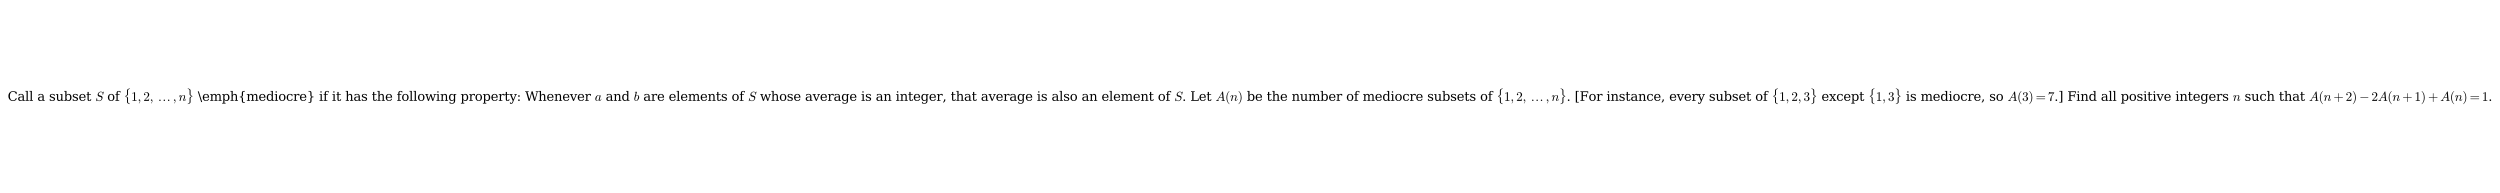 <?xml version="1.0" encoding="utf-8" standalone="no"?>
<!DOCTYPE svg PUBLIC "-//W3C//DTD SVG 1.1//EN"
  "http://www.w3.org/Graphics/SVG/1.1/DTD/svg11.dtd">
<svg xmlns:xlink="http://www.w3.org/1999/xlink" width="2346.36pt" height="180.72pt" viewBox="0 0 2346.36 180.72" xmlns="http://www.w3.org/2000/svg" version="1.1">
 <defs>
  <style type="text/css">*{stroke-linejoin: round; stroke-linecap: butt}</style>
 </defs>
 <g id="figure_1">
  <g id="patch_1">
   <path d="M -0 180.72 
L 2346.36 180.72 
L 2346.36 0 
L -0 0 
z
" style="fill: #ffffff"/>
  </g>
  <g id="axes_1">
   <g id="text_1">
    <!-- Call a subset $S$ of $\{1, 2, \dots, n\}$ \emph{mediocre} if it has the following property: Whenever $a$ and $b$ are elements of $S$ whose average is an integer, that average is also an element of $S$. Let $A(n)$ be the number of mediocre subsets of $\{1,2,\dots,n\}$. [For instance, every subset of $\{1,2,3\}$ except $\{1,3\}$ is mediocre, so $A(3) = 7$.] Find all positive integers $n$ such that $A(n+2) - 2A(n+1) + A(n) = 1$. -->
    <g transform="translate(7.2 94.74) scale(0.12 -0.12)">
     <defs>
      <path id="DejaVuSerif-43" d="M 4513 1234 
Q 4306 581 3820 245 
Q 3334 -91 2591 -91 
Q 2134 -91 1743 65 
Q 1353 222 1050 525 
Q 700 875 529 1320 
Q 359 1766 359 2328 
Q 359 3416 987 4083 
Q 1616 4750 2644 4750 
Q 3025 4750 3456 4650 
Q 3888 4550 4384 4347 
L 4384 3272 
L 4031 3272 
Q 3916 3859 3567 4137 
Q 3219 4416 2591 4416 
Q 1844 4416 1459 3886 
Q 1075 3356 1075 2328 
Q 1075 1303 1459 773 
Q 1844 244 2591 244 
Q 3113 244 3450 492 
Q 3788 741 3938 1234 
L 4513 1234 
z
" transform="scale(0.016)"/>
      <path id="DejaVuSerif-61" d="M 2547 1044 
L 2547 1747 
L 1806 1747 
Q 1378 1747 1168 1562 
Q 959 1378 959 997 
Q 959 650 1171 447 
Q 1384 244 1747 244 
Q 2106 244 2326 466 
Q 2547 688 2547 1044 
z
M 3122 2075 
L 3122 331 
L 3634 331 
L 3634 0 
L 2547 0 
L 2547 359 
Q 2356 128 2106 18 
Q 1856 -91 1522 -91 
Q 969 -91 644 203 
Q 319 497 319 997 
Q 319 1513 691 1797 
Q 1063 2081 1741 2081 
L 2547 2081 
L 2547 2309 
Q 2547 2688 2317 2895 
Q 2088 3103 1672 3103 
Q 1328 3103 1125 2947 
Q 922 2791 872 2484 
L 575 2484 
L 575 3156 
Q 875 3284 1158 3348 
Q 1441 3413 1709 3413 
Q 2400 3413 2761 3070 
Q 3122 2728 3122 2075 
z
" transform="scale(0.016)"/>
      <path id="DejaVuSerif-6c" d="M 1313 331 
L 1856 331 
L 1856 0 
L 184 0 
L 184 331 
L 738 331 
L 738 4531 
L 184 4531 
L 184 4863 
L 1313 4863 
L 1313 331 
z
" transform="scale(0.016)"/>
      <path id="DejaVuSerif-20" transform="scale(0.016)"/>
      <path id="DejaVuSerif-73" d="M 359 184 
L 359 959 
L 691 959 
Q 703 588 923 403 
Q 1144 219 1575 219 
Q 1963 219 2166 364 
Q 2369 509 2369 788 
Q 2369 1006 2220 1140 
Q 2072 1275 1594 1428 
L 1178 1569 
Q 750 1706 558 1912 
Q 366 2119 366 2438 
Q 366 2894 700 3153 
Q 1034 3413 1625 3413 
Q 1888 3413 2178 3344 
Q 2469 3275 2778 3144 
L 2778 2419 
L 2447 2419 
Q 2434 2741 2221 2922 
Q 2009 3103 1644 3103 
Q 1281 3103 1095 2975 
Q 909 2847 909 2591 
Q 909 2381 1050 2254 
Q 1191 2128 1613 1997 
L 2069 1856 
Q 2541 1709 2748 1489 
Q 2956 1269 2956 922 
Q 2956 450 2595 179 
Q 2234 -91 1600 -91 
Q 1278 -91 972 -22 
Q 666 47 359 184 
z
" transform="scale(0.016)"/>
      <path id="DejaVuSerif-75" d="M 2266 3322 
L 3341 3322 
L 3341 331 
L 3884 331 
L 3884 0 
L 2766 0 
L 2766 588 
Q 2606 256 2353 82 
Q 2100 -91 1766 -91 
Q 1213 -91 952 223 
Q 691 538 691 1209 
L 691 2988 
L 172 2988 
L 172 3322 
L 1269 3322 
L 1269 1388 
Q 1269 781 1417 556 
Q 1566 331 1947 331 
Q 2347 331 2556 625 
Q 2766 919 2766 1478 
L 2766 2988 
L 2266 2988 
L 2266 3322 
z
" transform="scale(0.016)"/>
      <path id="DejaVuSerif-62" d="M 738 331 
L 738 4531 
L 184 4531 
L 184 4863 
L 1313 4863 
L 1313 2803 
Q 1481 3116 1742 3264 
Q 2003 3413 2388 3413 
Q 3000 3413 3387 2928 
Q 3775 2444 3775 1663 
Q 3775 881 3387 395 
Q 3000 -91 2388 -91 
Q 2003 -91 1742 57 
Q 1481 206 1313 519 
L 1313 0 
L 184 0 
L 184 331 
L 738 331 
z
M 1313 1497 
Q 1313 897 1542 583 
Q 1772 269 2209 269 
Q 2650 269 2876 622 
Q 3103 975 3103 1663 
Q 3103 2353 2876 2703 
Q 2650 3053 2209 3053 
Q 1772 3053 1542 2737 
Q 1313 2422 1313 1825 
L 1313 1497 
z
" transform="scale(0.016)"/>
      <path id="DejaVuSerif-65" d="M 3469 1600 
L 991 1600 
L 991 1575 
Q 991 903 1244 561 
Q 1497 219 1991 219 
Q 2369 219 2611 417 
Q 2853 616 2950 1006 
L 3413 1006 
Q 3275 459 2904 184 
Q 2534 -91 1931 -91 
Q 1203 -91 761 389 
Q 319 869 319 1663 
Q 319 2450 753 2931 
Q 1188 3413 1894 3413 
Q 2647 3413 3050 2948 
Q 3453 2484 3469 1600 
z
M 2791 1931 
Q 2772 2513 2545 2808 
Q 2319 3103 1894 3103 
Q 1497 3103 1269 2806 
Q 1041 2509 991 1931 
L 2791 1931 
z
" transform="scale(0.016)"/>
      <path id="DejaVuSerif-74" d="M 691 2988 
L 184 2988 
L 184 3322 
L 691 3322 
L 691 4353 
L 1269 4353 
L 1269 3322 
L 2350 3322 
L 2350 2988 
L 1269 2988 
L 1269 878 
Q 1269 456 1350 337 
Q 1431 219 1650 219 
Q 1875 219 1978 351 
Q 2081 484 2088 781 
L 2522 781 
Q 2497 328 2275 118 
Q 2053 -91 1600 -91 
Q 1103 -91 897 129 
Q 691 350 691 878 
L 691 2988 
z
" transform="scale(0.016)"/>
      <path id="Cmmi10-53" d="M 391 -141 
Q 372 -141 356 -119 
Q 341 -97 341 -78 
L 709 1416 
Q 722 1453 763 1453 
L 838 1453 
Q 863 1453 877 1434 
Q 891 1416 891 1388 
Q 838 1169 838 997 
Q 838 534 1156 309 
Q 1475 84 1959 84 
Q 2169 84 2372 187 
Q 2575 291 2726 456 
Q 2878 622 2968 826 
Q 3059 1031 3059 1241 
Q 3059 1466 2940 1642 
Q 2822 1819 2613 1869 
L 1831 2075 
Q 1516 2159 1328 2414 
Q 1141 2669 1141 2988 
Q 1141 3372 1369 3728 
Q 1597 4084 1964 4298 
Q 2331 4513 2713 4513 
Q 3006 4513 3251 4405 
Q 3497 4297 3628 4063 
L 3994 4494 
Q 4031 4513 4038 4513 
L 4078 4513 
Q 4103 4513 4118 4491 
Q 4134 4469 4134 4447 
L 3763 2963 
Q 3753 2919 3713 2919 
L 3634 2919 
Q 3578 2919 3578 2988 
Q 3609 3191 3609 3341 
Q 3609 3638 3507 3858 
Q 3406 4078 3201 4192 
Q 2997 4306 2694 4306 
Q 2438 4306 2184 4159 
Q 1931 4013 1775 3769 
Q 1619 3525 1619 3263 
Q 1619 3056 1739 2897 
Q 1859 2738 2059 2681 
L 2841 2478 
Q 3053 2422 3211 2280 
Q 3369 2138 3450 1942 
Q 3531 1747 3531 1516 
Q 3531 1213 3403 917 
Q 3275 622 3045 378 
Q 2816 134 2525 -3 
Q 2234 -141 1931 -141 
Q 1169 -141 838 306 
L 481 -122 
Q 444 -141 434 -141 
L 391 -141 
z
" transform="scale(0.016)"/>
      <path id="DejaVuSerif-6f" d="M 1925 219 
Q 2388 219 2623 584 
Q 2859 950 2859 1663 
Q 2859 2375 2623 2739 
Q 2388 3103 1925 3103 
Q 1463 3103 1227 2739 
Q 991 2375 991 1663 
Q 991 950 1228 584 
Q 1466 219 1925 219 
z
M 1925 -91 
Q 1200 -91 759 389 
Q 319 869 319 1663 
Q 319 2456 758 2934 
Q 1197 3413 1925 3413 
Q 2653 3413 3092 2934 
Q 3531 2456 3531 1663 
Q 3531 869 3092 389 
Q 2653 -91 1925 -91 
z
" transform="scale(0.016)"/>
      <path id="DejaVuSerif-66" d="M 2753 4078 
L 2450 4078 
Q 2447 4313 2317 4434 
Q 2188 4556 1941 4556 
Q 1619 4556 1487 4379 
Q 1356 4203 1356 3750 
L 1356 3322 
L 2284 3322 
L 2284 2988 
L 1356 2988 
L 1356 331 
L 2094 331 
L 2094 0 
L 231 0 
L 231 331 
L 781 331 
L 781 2988 
L 231 2988 
L 231 3322 
L 781 3322 
L 781 3738 
Q 781 4294 1070 4578 
Q 1359 4863 1919 4863 
Q 2128 4863 2337 4825 
Q 2547 4788 2753 4709 
L 2753 4078 
z
" transform="scale(0.016)"/>
      <path id="Cmex10-a9" d="M 1631 -6425 
L 1631 -4556 
Q 1631 -4338 1503 -4159 
Q 1375 -3981 1184 -3867 
Q 994 -3753 756 -3675 
Q 709 -3650 709 -3622 
L 709 -3547 
Q 709 -3503 756 -3494 
Q 1128 -3366 1379 -3150 
Q 1631 -2934 1631 -2606 
L 1631 -738 
Q 1631 -325 2004 -95 
Q 2378 134 2888 256 
L 2963 256 
Q 2981 256 2998 242 
Q 3016 228 3016 206 
L 3016 128 
Q 3016 91 2975 78 
Q 2619 -31 2359 -232 
Q 2100 -434 2100 -750 
L 2100 -2619 
Q 2100 -2994 1804 -3214 
Q 1509 -3434 1056 -3584 
Q 1497 -3716 1798 -3939 
Q 2100 -4163 2100 -4544 
L 2100 -6413 
Q 2100 -6628 2231 -6790 
Q 2363 -6953 2556 -7059 
Q 2750 -7166 2975 -7238 
Q 3016 -7250 3016 -7291 
L 3016 -7366 
Q 3016 -7384 2998 -7401 
Q 2981 -7419 2963 -7419 
L 2888 -7419 
Q 2559 -7338 2292 -7227 
Q 2025 -7116 1828 -6914 
Q 1631 -6713 1631 -6425 
z
" transform="scale(0.016)"/>
      <path id="Cmr10-31" d="M 594 0 
L 594 225 
Q 1394 225 1394 428 
L 1394 3788 
Q 1063 3628 556 3628 
L 556 3853 
Q 1341 3853 1741 4263 
L 1831 4263 
Q 1853 4263 1873 4245 
Q 1894 4228 1894 4206 
L 1894 428 
Q 1894 225 2694 225 
L 2694 0 
L 594 0 
z
" transform="scale(0.016)"/>
      <path id="Cmmi10-3b" d="M 634 -1153 
Q 634 -1125 659 -1100 
Q 891 -878 1019 -587 
Q 1147 -297 1147 25 
L 1147 103 
Q 1044 0 891 0 
Q 744 0 641 103 
Q 538 206 538 353 
Q 538 503 641 603 
Q 744 703 891 703 
Q 1119 703 1216 492 
Q 1313 281 1313 25 
Q 1313 -331 1170 -651 
Q 1028 -972 769 -1228 
Q 744 -1241 728 -1241 
Q 697 -1241 665 -1212 
Q 634 -1184 634 -1153 
z
" transform="scale(0.016)"/>
      <path id="Cmr10-32" d="M 319 0 
L 319 172 
Q 319 188 331 206 
L 1325 1306 
Q 1550 1550 1690 1715 
Q 1831 1881 1968 2097 
Q 2106 2313 2186 2536 
Q 2266 2759 2266 3009 
Q 2266 3272 2169 3511 
Q 2072 3750 1880 3894 
Q 1688 4038 1416 4038 
Q 1138 4038 916 3870 
Q 694 3703 603 3438 
Q 628 3444 672 3444 
Q 816 3444 917 3347 
Q 1019 3250 1019 3097 
Q 1019 2950 917 2848 
Q 816 2747 672 2747 
Q 522 2747 420 2851 
Q 319 2956 319 3097 
Q 319 3338 409 3548 
Q 500 3759 670 3923 
Q 841 4088 1055 4175 
Q 1269 4263 1509 4263 
Q 1875 4263 2190 4108 
Q 2506 3953 2690 3670 
Q 2875 3388 2875 3009 
Q 2875 2731 2753 2481 
Q 2631 2231 2440 2026 
Q 2250 1822 1953 1562 
Q 1656 1303 1563 1216 
L 838 519 
L 1453 519 
Q 1906 519 2211 526 
Q 2516 534 2534 550 
Q 2609 631 2688 1141 
L 2875 1141 
L 2694 0 
L 319 0 
z
" transform="scale(0.016)"/>
      <path id="STIXGeneral-Regular-2026" d="M 5683 275 
Q 5683 134 5577 32 
Q 5472 -70 5325 -70 
Q 5178 -70 5075 32 
Q 4973 134 4973 281 
Q 4973 429 5078 534 
Q 5184 640 5331 640 
Q 5472 640 5577 531 
Q 5683 422 5683 275 
z
M 3552 275 
Q 3552 134 3446 32 
Q 3341 -70 3193 -70 
Q 3046 -70 2944 32 
Q 2842 134 2842 281 
Q 2842 429 2947 534 
Q 3053 640 3200 640 
Q 3341 640 3446 531 
Q 3552 422 3552 275 
z
M 1421 275 
Q 1421 134 1315 32 
Q 1210 -70 1062 -70 
Q 915 -70 812 32 
Q 710 134 710 281 
Q 710 429 816 534 
Q 922 640 1069 640 
Q 1210 640 1315 531 
Q 1421 422 1421 275 
z
" transform="scale(0.016)"/>
      <path id="Cmmi10-6e" d="M 494 109 
Q 494 147 500 166 
L 978 2075 
Q 1025 2253 1025 2388 
Q 1025 2663 838 2663 
Q 638 2663 541 2423 
Q 444 2184 353 1819 
Q 353 1800 334 1789 
Q 316 1778 300 1778 
L 225 1778 
Q 203 1778 187 1801 
Q 172 1825 172 1844 
Q 241 2122 305 2315 
Q 369 2509 505 2668 
Q 641 2828 844 2828 
Q 1084 2828 1268 2676 
Q 1453 2525 1453 2291 
Q 1644 2541 1900 2684 
Q 2156 2828 2444 2828 
Q 2672 2828 2837 2750 
Q 3003 2672 3095 2514 
Q 3188 2356 3188 2138 
Q 3188 1875 3070 1503 
Q 2953 1131 2778 672 
Q 2688 463 2688 288 
Q 2688 97 2834 97 
Q 3084 97 3251 365 
Q 3419 634 3488 941 
Q 3500 978 3541 978 
L 3616 978 
Q 3641 978 3658 962 
Q 3675 947 3675 922 
Q 3675 916 3669 903 
Q 3581 541 3364 234 
Q 3147 -72 2822 -72 
Q 2597 -72 2437 83 
Q 2278 238 2278 459 
Q 2278 578 2328 709 
Q 2409 919 2514 1209 
Q 2619 1500 2686 1765 
Q 2753 2031 2753 2234 
Q 2753 2413 2679 2538 
Q 2606 2663 2431 2663 
Q 2197 2663 2000 2559 
Q 1803 2456 1656 2286 
Q 1509 2116 1388 1881 
L 953 141 
Q 931 53 854 -9 
Q 778 -72 684 -72 
Q 606 -72 550 -22 
Q 494 28 494 109 
z
" transform="scale(0.016)"/>
      <path id="Cmex10-aa" d="M 709 -7366 
L 709 -7291 
Q 709 -7247 756 -7238 
Q 1631 -6953 1631 -6413 
L 1631 -4544 
Q 1631 -3909 2669 -3584 
Q 2219 -3431 1925 -3209 
Q 1631 -2988 1631 -2619 
L 1631 -750 
Q 1631 -206 756 78 
Q 709 88 709 128 
L 709 206 
Q 709 256 769 256 
L 844 256 
Q 1359 131 1729 -97 
Q 2100 -325 2100 -738 
L 2100 -2606 
Q 2100 -2925 2354 -3142 
Q 2609 -3359 2975 -3494 
Q 3016 -3506 3016 -3547 
L 3016 -3622 
Q 3016 -3641 2975 -3675 
Q 2769 -3744 2566 -3864 
Q 2363 -3984 2231 -4161 
Q 2100 -4338 2100 -4556 
L 2100 -6425 
Q 2100 -6713 1901 -6914 
Q 1703 -7116 1437 -7227 
Q 1172 -7338 844 -7419 
L 769 -7419 
Q 744 -7419 726 -7401 
Q 709 -7384 709 -7366 
z
" transform="scale(0.016)"/>
      <path id="DejaVuSerif-5c" d="M 500 4666 
L 2156 -594 
L 1656 -594 
L 0 4666 
L 500 4666 
z
" transform="scale(0.016)"/>
      <path id="DejaVuSerif-6d" d="M 3316 2675 
Q 3481 3041 3739 3227 
Q 3997 3413 4341 3413 
Q 4863 3413 5119 3089 
Q 5375 2766 5375 2113 
L 5375 331 
L 5894 331 
L 5894 0 
L 4300 0 
L 4300 331 
L 4800 331 
L 4800 2047 
Q 4800 2556 4650 2772 
Q 4500 2988 4153 2988 
Q 3769 2988 3567 2697 
Q 3366 2406 3366 1850 
L 3366 331 
L 3866 331 
L 3866 0 
L 2291 0 
L 2291 331 
L 2791 331 
L 2791 2069 
Q 2791 2566 2641 2777 
Q 2491 2988 2144 2988 
Q 1759 2988 1557 2697 
Q 1356 2406 1356 1850 
L 1356 331 
L 1856 331 
L 1856 0 
L 263 0 
L 263 331 
L 781 331 
L 781 2994 
L 231 2994 
L 231 3322 
L 1356 3322 
L 1356 2731 
Q 1516 3063 1762 3238 
Q 2009 3413 2322 3413 
Q 2709 3413 2968 3220 
Q 3228 3028 3316 2675 
z
" transform="scale(0.016)"/>
      <path id="DejaVuSerif-70" d="M 1313 1825 
L 1313 1497 
Q 1313 897 1542 583 
Q 1772 269 2209 269 
Q 2650 269 2876 622 
Q 3103 975 3103 1663 
Q 3103 2353 2876 2703 
Q 2650 3053 2209 3053 
Q 1772 3053 1542 2737 
Q 1313 2422 1313 1825 
z
M 738 2988 
L 184 2988 
L 184 3322 
L 1313 3322 
L 1313 2803 
Q 1481 3116 1742 3264 
Q 2003 3413 2388 3413 
Q 3000 3413 3387 2928 
Q 3775 2444 3775 1663 
Q 3775 881 3387 395 
Q 3000 -91 2388 -91 
Q 2003 -91 1742 57 
Q 1481 206 1313 519 
L 1313 -997 
L 1856 -997 
L 1856 -1331 
L 184 -1331 
L 184 -997 
L 738 -997 
L 738 2988 
z
" transform="scale(0.016)"/>
      <path id="DejaVuSerif-68" d="M 263 0 
L 263 331 
L 781 331 
L 781 4531 
L 231 4531 
L 231 4863 
L 1356 4863 
L 1356 2731 
Q 1516 3069 1770 3241 
Q 2025 3413 2363 3413 
Q 2913 3413 3172 3097 
Q 3431 2781 3431 2113 
L 3431 331 
L 3944 331 
L 3944 0 
L 2356 0 
L 2356 331 
L 2853 331 
L 2853 1931 
Q 2853 2541 2704 2764 
Q 2556 2988 2175 2988 
Q 1775 2988 1565 2697 
Q 1356 2406 1356 1850 
L 1356 331 
L 1856 331 
L 1856 0 
L 263 0 
z
" transform="scale(0.016)"/>
      <path id="DejaVuSerif-7b" d="M 3272 -716 
L 3272 -1044 
L 3078 -1044 
Q 2300 -1044 2036 -812 
Q 1772 -581 1772 109 
L 1772 916 
Q 1772 1384 1603 1565 
Q 1434 1747 991 1747 
L 800 1747 
L 800 2075 
L 991 2075 
Q 1434 2075 1603 2256 
Q 1772 2438 1772 2906 
L 1772 3713 
Q 1772 4403 2036 4633 
Q 2300 4863 3078 4863 
L 3272 4863 
L 3272 4538 
L 3059 4538 
Q 2619 4538 2484 4400 
Q 2350 4263 2350 3822 
L 2350 2925 
Q 2350 2431 2194 2218 
Q 2038 2006 1631 1913 
Q 2044 1806 2197 1597 
Q 2350 1388 2350 897 
L 2350 0 
Q 2350 -441 2484 -578 
Q 2619 -716 3059 -716 
L 3272 -716 
z
" transform="scale(0.016)"/>
      <path id="DejaVuSerif-64" d="M 3359 331 
L 3909 331 
L 3909 0 
L 2784 0 
L 2784 519 
Q 2616 206 2355 57 
Q 2094 -91 1709 -91 
Q 1097 -91 708 395 
Q 319 881 319 1663 
Q 319 2444 706 2928 
Q 1094 3413 1709 3413 
Q 2094 3413 2355 3264 
Q 2616 3116 2784 2803 
L 2784 4531 
L 2241 4531 
L 2241 4863 
L 3359 4863 
L 3359 331 
z
M 2784 1497 
L 2784 1825 
Q 2784 2422 2554 2737 
Q 2325 3053 1888 3053 
Q 1444 3053 1217 2703 
Q 991 2353 991 1663 
Q 991 975 1217 622 
Q 1444 269 1888 269 
Q 2325 269 2554 583 
Q 2784 897 2784 1497 
z
" transform="scale(0.016)"/>
      <path id="DejaVuSerif-69" d="M 622 4353 
Q 622 4497 726 4603 
Q 831 4709 978 4709 
Q 1122 4709 1226 4603 
Q 1331 4497 1331 4353 
Q 1331 4206 1228 4103 
Q 1125 4000 978 4000 
Q 831 4000 726 4103 
Q 622 4206 622 4353 
z
M 1356 331 
L 1900 331 
L 1900 0 
L 231 0 
L 231 331 
L 781 331 
L 781 2988 
L 231 2988 
L 231 3322 
L 1356 3322 
L 1356 331 
z
" transform="scale(0.016)"/>
      <path id="DejaVuSerif-63" d="M 3291 997 
Q 3169 466 2822 187 
Q 2475 -91 1925 -91 
Q 1200 -91 759 389 
Q 319 869 319 1663 
Q 319 2459 759 2936 
Q 1200 3413 1925 3413 
Q 2241 3413 2553 3339 
Q 2866 3266 3181 3116 
L 3181 2266 
L 2847 2266 
Q 2781 2703 2561 2903 
Q 2341 3103 1931 3103 
Q 1466 3103 1228 2742 
Q 991 2381 991 1663 
Q 991 944 1227 581 
Q 1463 219 1931 219 
Q 2303 219 2525 412 
Q 2747 606 2828 997 
L 3291 997 
z
" transform="scale(0.016)"/>
      <path id="DejaVuSerif-72" d="M 3059 3328 
L 3059 2497 
L 2728 2497 
Q 2713 2744 2591 2866 
Q 2469 2988 2234 2988 
Q 1809 2988 1582 2694 
Q 1356 2400 1356 1850 
L 1356 331 
L 2022 331 
L 2022 0 
L 263 0 
L 263 331 
L 781 331 
L 781 2994 
L 231 2994 
L 231 3322 
L 1356 3322 
L 1356 2731 
Q 1525 3078 1790 3245 
Q 2056 3413 2438 3413 
Q 2578 3413 2733 3391 
Q 2888 3369 3059 3328 
z
" transform="scale(0.016)"/>
      <path id="DejaVuSerif-7d" d="M 800 -716 
L 1019 -716 
Q 1456 -716 1589 -580 
Q 1722 -444 1722 0 
L 1722 897 
Q 1722 1388 1875 1597 
Q 2028 1806 2438 1913 
Q 2031 2006 1876 2218 
Q 1722 2431 1722 2925 
L 1722 3822 
Q 1722 4266 1589 4402 
Q 1456 4538 1019 4538 
L 800 4538 
L 800 4863 
L 997 4863 
Q 1775 4863 2036 4633 
Q 2297 4403 2297 3713 
L 2297 2906 
Q 2297 2438 2465 2256 
Q 2634 2075 3078 2075 
L 3272 2075 
L 3272 1747 
L 3078 1747 
Q 2634 1747 2465 1565 
Q 2297 1384 2297 916 
L 2297 109 
Q 2297 -581 2036 -812 
Q 1775 -1044 997 -1044 
L 800 -1044 
L 800 -716 
z
" transform="scale(0.016)"/>
      <path id="DejaVuSerif-77" d="M 3072 3322 
L 3922 728 
L 4672 2988 
L 4191 2988 
L 4191 3322 
L 5394 3322 
L 5394 2988 
L 5025 2988 
L 4038 0 
L 3559 0 
L 2741 2484 
L 1919 0 
L 1459 0 
L 475 2988 
L 103 2988 
L 103 3322 
L 1606 3322 
L 1606 2988 
L 1069 2988 
L 1813 728 
L 2669 3322 
L 3072 3322 
z
" transform="scale(0.016)"/>
      <path id="DejaVuSerif-6e" d="M 263 0 
L 263 331 
L 781 331 
L 781 2988 
L 231 2988 
L 231 3322 
L 1356 3322 
L 1356 2731 
Q 1516 3069 1770 3241 
Q 2025 3413 2363 3413 
Q 2913 3413 3172 3097 
Q 3431 2781 3431 2113 
L 3431 331 
L 3944 331 
L 3944 0 
L 2356 0 
L 2356 331 
L 2853 331 
L 2853 1931 
Q 2853 2541 2703 2767 
Q 2553 2994 2175 2994 
Q 1775 2994 1565 2701 
Q 1356 2409 1356 1850 
L 1356 331 
L 1856 331 
L 1856 0 
L 263 0 
z
" transform="scale(0.016)"/>
      <path id="DejaVuSerif-67" d="M 3359 2988 
L 3359 72 
Q 3359 -644 2965 -1033 
Q 2572 -1422 1844 -1422 
Q 1516 -1422 1216 -1362 
Q 916 -1303 641 -1184 
L 641 -488 
L 941 -488 
Q 997 -813 1206 -963 
Q 1416 -1113 1806 -1113 
Q 2313 -1113 2548 -827 
Q 2784 -541 2784 72 
L 2784 519 
Q 2616 206 2355 57 
Q 2094 -91 1709 -91 
Q 1097 -91 708 395 
Q 319 881 319 1663 
Q 319 2444 706 2928 
Q 1094 3413 1709 3413 
Q 2094 3413 2355 3264 
Q 2616 3116 2784 2803 
L 2784 3322 
L 3909 3322 
L 3909 2988 
L 3359 2988 
z
M 2784 1825 
Q 2784 2422 2554 2737 
Q 2325 3053 1888 3053 
Q 1444 3053 1217 2703 
Q 991 2353 991 1663 
Q 991 975 1217 622 
Q 1444 269 1888 269 
Q 2325 269 2554 583 
Q 2784 897 2784 1497 
L 2784 1825 
z
" transform="scale(0.016)"/>
      <path id="DejaVuSerif-79" d="M 1381 -609 
L 1600 -56 
L 359 2988 
L -19 2988 
L -19 3322 
L 1509 3322 
L 1509 2988 
L 978 2988 
L 1913 703 
L 2847 2988 
L 2350 2988 
L 2350 3322 
L 3597 3322 
L 3597 2988 
L 3225 2988 
L 1703 -750 
Q 1547 -1138 1356 -1280 
Q 1166 -1422 819 -1422 
Q 672 -1422 517 -1397 
Q 363 -1372 206 -1325 
L 206 -691 
L 500 -691 
Q 519 -903 608 -995 
Q 697 -1088 884 -1088 
Q 1056 -1088 1161 -992 
Q 1266 -897 1381 -609 
z
" transform="scale(0.016)"/>
      <path id="DejaVuSerif-3a" d="M 666 325 
Q 666 500 786 622 
Q 906 744 1081 744 
Q 1256 744 1376 622 
Q 1497 500 1497 325 
Q 1497 150 1378 29 
Q 1259 -91 1081 -91 
Q 903 -91 784 29 
Q 666 150 666 325 
z
M 666 2363 
Q 666 2538 786 2658 
Q 906 2778 1081 2778 
Q 1259 2778 1378 2659 
Q 1497 2541 1497 2363 
Q 1497 2184 1378 2065 
Q 1259 1947 1081 1947 
Q 906 1947 786 2067 
Q 666 2188 666 2363 
z
" transform="scale(0.016)"/>
      <path id="DejaVuSerif-57" d="M 4878 0 
L 4366 0 
L 3297 3794 
L 2228 0 
L 1716 0 
L 494 4331 
L 31 4331 
L 31 4666 
L 1734 4666 
L 1734 4331 
L 1153 4331 
L 2125 884 
L 3188 4666 
L 3694 4666 
L 4775 844 
L 5753 4331 
L 5216 4331 
L 5216 4666 
L 6559 4666 
L 6559 4331 
L 6100 4331 
L 4878 0 
z
" transform="scale(0.016)"/>
      <path id="DejaVuSerif-76" d="M 1581 0 
L 359 2988 
L -19 2988 
L -19 3322 
L 1509 3322 
L 1509 2988 
L 978 2988 
L 1913 703 
L 2847 2988 
L 2350 2988 
L 2350 3322 
L 3597 3322 
L 3597 2988 
L 3225 2988 
L 2003 0 
L 1581 0 
z
" transform="scale(0.016)"/>
      <path id="Cmmi10-61" d="M 1113 -72 
Q 709 -72 476 233 
Q 244 538 244 953 
Q 244 1363 456 1803 
Q 669 2244 1030 2536 
Q 1391 2828 1806 2828 
Q 1997 2828 2147 2725 
Q 2297 2622 2381 2444 
Q 2453 2700 2663 2700 
Q 2744 2700 2798 2651 
Q 2853 2603 2853 2522 
Q 2853 2503 2851 2493 
Q 2850 2484 2847 2472 
L 2400 684 
Q 2356 494 2356 372 
Q 2356 97 2541 97 
Q 2741 97 2845 351 
Q 2950 606 3022 941 
Q 3034 978 3072 978 
L 3150 978 
Q 3175 978 3190 956 
Q 3206 934 3206 916 
Q 3094 469 2961 198 
Q 2828 -72 2528 -72 
Q 2313 -72 2147 54 
Q 1981 181 1941 391 
Q 1528 -72 1113 -72 
z
M 1119 97 
Q 1350 97 1567 270 
Q 1784 444 1941 678 
Q 1947 684 1947 697 
L 2291 2088 
L 2297 2106 
Q 2259 2334 2132 2498 
Q 2006 2663 1791 2663 
Q 1575 2663 1389 2486 
Q 1203 2309 1075 2069 
Q 950 1813 836 1366 
Q 722 919 722 672 
Q 722 450 817 273 
Q 913 97 1119 97 
z
" transform="scale(0.016)"/>
      <path id="Cmmi10-62" d="M 1106 -72 
Q 719 -72 503 231 
Q 288 534 288 941 
Q 288 1000 317 1173 
Q 347 1347 347 1388 
L 966 3872 
Q 991 3981 997 4044 
Q 997 4147 581 4147 
Q 519 4147 519 4231 
Q 522 4247 533 4287 
Q 544 4328 561 4350 
Q 578 4372 609 4372 
L 1472 4441 
Q 1550 4441 1550 4359 
L 1075 2472 
Q 1438 2828 1806 2828 
Q 2078 2828 2273 2684 
Q 2469 2541 2566 2306 
Q 2663 2072 2663 1806 
Q 2663 1497 2542 1167 
Q 2422 838 2209 555 
Q 1997 272 1712 100 
Q 1428 -72 1106 -72 
z
M 1119 97 
Q 1338 97 1528 280 
Q 1719 463 1838 691 
Q 1966 947 2077 1386 
Q 2188 1825 2188 2088 
Q 2188 2316 2092 2489 
Q 1997 2663 1791 2663 
Q 1559 2663 1348 2492 
Q 1138 2322 978 2088 
L 800 1363 
Q 697 959 691 716 
Q 691 475 795 286 
Q 900 97 1119 97 
z
" transform="scale(0.016)"/>
      <path id="DejaVuSerif-2c" d="M 231 -622 
Q 525 -406 662 -114 
Q 800 178 800 594 
L 800 709 
L 1416 709 
Q 1391 175 1164 -208 
Q 938 -591 481 -872 
L 231 -622 
z
" transform="scale(0.016)"/>
      <path id="DejaVuSerif-2e" d="M 603 325 
Q 603 500 722 622 
Q 841 744 1019 744 
Q 1191 744 1312 622 
Q 1434 500 1434 325 
Q 1434 153 1312 31 
Q 1191 -91 1019 -91 
Q 841 -91 722 29 
Q 603 150 603 325 
z
" transform="scale(0.016)"/>
      <path id="DejaVuSerif-4c" d="M 353 0 
L 353 331 
L 947 331 
L 947 4331 
L 353 4331 
L 353 4666 
L 2175 4666 
L 2175 4331 
L 1581 4331 
L 1581 384 
L 3713 384 
L 3713 1166 
L 4097 1166 
L 4097 0 
L 353 0 
z
" transform="scale(0.016)"/>
      <path id="Cmmi10-41" d="M 288 0 
Q 225 0 225 84 
Q 250 225 306 225 
Q 566 225 755 328 
Q 944 431 1081 647 
Q 1094 659 1094 659 
L 3378 4513 
Q 3428 4581 3500 4581 
L 3584 4581 
Q 3603 4581 3622 4573 
Q 3641 4566 3655 4548 
Q 3669 4531 3669 4513 
L 4056 378 
Q 4056 350 4084 294 
Q 4147 225 4563 225 
Q 4628 225 4628 141 
Q 4606 56 4592 28 
Q 4578 0 4519 0 
L 2919 0 
Q 2859 0 2859 84 
Q 2894 225 2944 225 
Q 3450 225 3481 397 
L 3384 1453 
L 1806 1453 
L 1294 594 
Q 1247 525 1247 434 
Q 1247 322 1355 273 
Q 1463 225 1594 225 
Q 1656 225 1656 141 
Q 1634 50 1621 25 
Q 1609 0 1550 0 
L 288 0 
z
M 1931 1678 
L 3359 1678 
L 3169 3750 
L 1931 1678 
z
" transform="scale(0.016)"/>
      <path id="Cmr10-28" d="M 1984 -1588 
Q 1628 -1306 1370 -942 
Q 1113 -578 948 -165 
Q 784 247 703 697 
Q 622 1147 622 1600 
Q 622 2059 703 2509 
Q 784 2959 951 3375 
Q 1119 3791 1378 4153 
Q 1638 4516 1984 4788 
Q 1984 4800 2016 4800 
L 2075 4800 
Q 2094 4800 2109 4783 
Q 2125 4766 2125 4744 
Q 2125 4716 2113 4703 
Q 1800 4397 1592 4047 
Q 1384 3697 1257 3301 
Q 1131 2906 1075 2482 
Q 1019 2059 1019 1600 
Q 1019 -434 2106 -1491 
Q 2125 -1509 2125 -1544 
Q 2125 -1559 2108 -1579 
Q 2091 -1600 2075 -1600 
L 2016 -1600 
Q 1984 -1600 1984 -1588 
z
" transform="scale(0.016)"/>
      <path id="Cmr10-29" d="M 416 -1600 
Q 359 -1600 359 -1544 
Q 359 -1516 372 -1503 
Q 1466 -434 1466 1600 
Q 1466 3634 384 4691 
Q 359 4706 359 4744 
Q 359 4766 376 4783 
Q 394 4800 416 4800 
L 475 4800 
Q 494 4800 506 4788 
Q 966 4425 1272 3906 
Q 1578 3388 1720 2800 
Q 1863 2213 1863 1600 
Q 1863 1147 1786 708 
Q 1709 269 1542 -157 
Q 1375 -584 1119 -945 
Q 863 -1306 506 -1588 
Q 494 -1600 475 -1600 
L 416 -1600 
z
" transform="scale(0.016)"/>
      <path id="DejaVuSerif-5b" d="M 550 4863 
L 2003 4863 
L 2003 4531 
L 1147 4531 
L 1147 -513 
L 2003 -513 
L 2003 -844 
L 550 -844 
L 550 4863 
z
" transform="scale(0.016)"/>
      <path id="DejaVuSerif-46" d="M 353 0 
L 353 331 
L 947 331 
L 947 4331 
L 353 4331 
L 353 4666 
L 4172 4666 
L 4172 3628 
L 3788 3628 
L 3788 4281 
L 1581 4281 
L 1581 2719 
L 3175 2719 
L 3175 3303 
L 3559 3303 
L 3559 1753 
L 3175 1753 
L 3175 2338 
L 1581 2338 
L 1581 331 
L 2328 331 
L 2328 0 
L 353 0 
z
" transform="scale(0.016)"/>
      <path id="Cmr10-33" d="M 609 494 
Q 759 275 1012 169 
Q 1266 63 1556 63 
Q 1928 63 2084 380 
Q 2241 697 2241 1100 
Q 2241 1281 2208 1462 
Q 2175 1644 2097 1800 
Q 2019 1956 1883 2050 
Q 1747 2144 1550 2144 
L 1125 2144 
Q 1069 2144 1069 2203 
L 1069 2259 
Q 1069 2309 1125 2309 
L 1478 2338 
Q 1703 2338 1851 2506 
Q 2000 2675 2069 2917 
Q 2138 3159 2138 3378 
Q 2138 3684 1994 3881 
Q 1850 4078 1556 4078 
Q 1313 4078 1091 3986 
Q 869 3894 738 3706 
Q 750 3709 759 3711 
Q 769 3713 781 3713 
Q 925 3713 1022 3613 
Q 1119 3513 1119 3372 
Q 1119 3234 1022 3134 
Q 925 3034 781 3034 
Q 641 3034 541 3134 
Q 441 3234 441 3372 
Q 441 3647 606 3850 
Q 772 4053 1033 4158 
Q 1294 4263 1556 4263 
Q 1750 4263 1965 4205 
Q 2181 4147 2356 4039 
Q 2531 3931 2642 3762 
Q 2753 3594 2753 3378 
Q 2753 3109 2633 2881 
Q 2513 2653 2303 2487 
Q 2094 2322 1844 2241 
Q 2122 2188 2372 2031 
Q 2622 1875 2773 1631 
Q 2925 1388 2925 1106 
Q 2925 753 2731 467 
Q 2538 181 2222 20 
Q 1906 -141 1556 -141 
Q 1256 -141 954 -26 
Q 653 88 461 316 
Q 269 544 269 863 
Q 269 1022 375 1128 
Q 481 1234 641 1234 
Q 744 1234 830 1186 
Q 916 1138 964 1050 
Q 1013 963 1013 863 
Q 1013 706 903 600 
Q 794 494 641 494 
L 609 494 
z
" transform="scale(0.016)"/>
      <path id="DejaVuSerif-78" d="M 1863 2028 
L 2559 2988 
L 2113 2988 
L 2113 3322 
L 3391 3322 
L 3391 2988 
L 2950 2988 
L 2059 1759 
L 3097 331 
L 3531 331 
L 3531 0 
L 1997 0 
L 1997 331 
L 2419 331 
L 1697 1325 
L 972 331 
L 1403 331 
L 1403 0 
L 141 0 
L 141 331 
L 581 331 
L 1497 1594 
L 488 2988 
L 78 2988 
L 78 3322 
L 1563 3322 
L 1563 2988 
L 1166 2988 
L 1863 2028 
z
" transform="scale(0.016)"/>
      <path id="Cmr10-3d" d="M 481 850 
Q 428 850 393 890 
Q 359 931 359 978 
Q 359 1031 393 1068 
Q 428 1106 481 1106 
L 4500 1106 
Q 4547 1106 4581 1068 
Q 4616 1031 4616 978 
Q 4616 931 4581 890 
Q 4547 850 4500 850 
L 481 850 
z
M 481 2094 
Q 428 2094 393 2131 
Q 359 2169 359 2222 
Q 359 2269 393 2309 
Q 428 2350 481 2350 
L 4500 2350 
Q 4547 2350 4581 2309 
Q 4616 2269 4616 2222 
Q 4616 2169 4581 2131 
Q 4547 2094 4500 2094 
L 481 2094 
z
" transform="scale(0.016)"/>
      <path id="Cmr10-37" d="M 1113 166 
Q 1113 522 1175 862 
Q 1238 1203 1358 1536 
Q 1478 1869 1648 2189 
Q 1819 2509 2022 2791 
L 2606 3603 
L 1875 3603 
Q 738 3603 703 3572 
Q 619 3469 544 2981 
L 359 2981 
L 569 4325 
L 756 4325 
L 756 4306 
Q 756 4191 1147 4156 
Q 1538 4122 1913 4122 
L 3103 4122 
L 3103 3956 
Q 3103 3950 3101 3947 
Q 3100 3944 3097 3938 
L 2216 2700 
Q 1891 2219 1809 1631 
Q 1728 1044 1728 166 
Q 1728 41 1637 -50 
Q 1547 -141 1422 -141 
Q 1294 -141 1203 -50 
Q 1113 41 1113 166 
z
" transform="scale(0.016)"/>
      <path id="DejaVuSerif-5d" d="M 1947 4863 
L 1947 -844 
L 494 -844 
L 494 -513 
L 1350 -513 
L 1350 4531 
L 494 4531 
L 494 4863 
L 1947 4863 
z
" transform="scale(0.016)"/>
      <path id="Cmr10-2b" d="M 481 1472 
Q 428 1472 393 1512 
Q 359 1553 359 1600 
Q 359 1647 393 1687 
Q 428 1728 481 1728 
L 2363 1728 
L 2363 3616 
Q 2363 3666 2400 3698 
Q 2438 3731 2491 3731 
Q 2538 3731 2578 3698 
Q 2619 3666 2619 3616 
L 2619 1728 
L 4500 1728 
Q 4547 1728 4581 1687 
Q 4616 1647 4616 1600 
Q 4616 1553 4581 1512 
Q 4547 1472 4500 1472 
L 2619 1472 
L 2619 -416 
Q 2619 -466 2578 -498 
Q 2538 -531 2491 -531 
Q 2438 -531 2400 -498 
Q 2363 -466 2363 -416 
L 2363 1472 
L 481 1472 
z
" transform="scale(0.016)"/>
      <path id="Cmsy10-a1" d="M 653 1472 
Q 600 1472 565 1512 
Q 531 1553 531 1600 
Q 531 1647 565 1687 
Q 600 1728 653 1728 
L 4325 1728 
Q 4375 1728 4408 1687 
Q 4441 1647 4441 1600 
Q 4441 1553 4408 1512 
Q 4375 1472 4325 1472 
L 653 1472 
z
" transform="scale(0.016)"/>
     </defs>
     <use xlink:href="#DejaVuSerif-43" transform="translate(0 0.706)"/>
     <use xlink:href="#DejaVuSerif-61" transform="translate(76.514 0.706)"/>
     <use xlink:href="#DejaVuSerif-6c" transform="translate(136.133 0.706)"/>
     <use xlink:href="#DejaVuSerif-6c" transform="translate(168.115 0.706)"/>
     <use xlink:href="#DejaVuSerif-20" transform="translate(200.098 0.706)"/>
     <use xlink:href="#DejaVuSerif-61" transform="translate(231.885 0.706)"/>
     <use xlink:href="#DejaVuSerif-20" transform="translate(291.504 0.706)"/>
     <use xlink:href="#DejaVuSerif-73" transform="translate(323.291 0.706)"/>
     <use xlink:href="#DejaVuSerif-75" transform="translate(374.609 0.706)"/>
     <use xlink:href="#DejaVuSerif-62" transform="translate(439.014 0.706)"/>
     <use xlink:href="#DejaVuSerif-73" transform="translate(503.027 0.706)"/>
     <use xlink:href="#DejaVuSerif-65" transform="translate(554.346 0.706)"/>
     <use xlink:href="#DejaVuSerif-74" transform="translate(613.525 0.706)"/>
     <use xlink:href="#DejaVuSerif-20" transform="translate(653.711 0.706)"/>
     <use xlink:href="#Cmmi10-53" transform="translate(685.498 0.706)"/>
     <use xlink:href="#DejaVuSerif-20" transform="translate(746.777 0.706)"/>
     <use xlink:href="#DejaVuSerif-6f" transform="translate(778.564 0.706)"/>
     <use xlink:href="#DejaVuSerif-66" transform="translate(838.77 0.706)"/>
     <use xlink:href="#DejaVuSerif-20" transform="translate(875.781 0.706)"/>
     <use xlink:href="#Cmex10-a9" transform="translate(907.568 94)"/>
     <use xlink:href="#Cmr10-31" transform="translate(965.869 0.706)"/>
     <use xlink:href="#Cmmi10-3b" transform="translate(1015.869 0.706)"/>
     <use xlink:href="#Cmr10-32" transform="translate(1061.113 0.706)"/>
     <use xlink:href="#Cmmi10-3b" transform="translate(1111.113 0.706)"/>
     <use xlink:href="#STIXGeneral-Regular-2026" transform="translate(1173.916 0.706)"/>
     <use xlink:href="#Cmmi10-3b" transform="translate(1291.475 0.706)"/>
     <use xlink:href="#Cmmi10-6e" transform="translate(1336.719 0.706)"/>
     <use xlink:href="#Cmex10-aa" transform="translate(1396.728 94)"/>
     <use xlink:href="#DejaVuSerif-20" transform="translate(1455.029 0.706)"/>
     <use xlink:href="#DejaVuSerif-5c" transform="translate(1486.816 0.706)"/>
     <use xlink:href="#DejaVuSerif-65" transform="translate(1520.508 0.706)"/>
     <use xlink:href="#DejaVuSerif-6d" transform="translate(1579.687 0.706)"/>
     <use xlink:href="#DejaVuSerif-70" transform="translate(1674.512 0.706)"/>
     <use xlink:href="#DejaVuSerif-68" transform="translate(1738.525 0.706)"/>
     <use xlink:href="#DejaVuSerif-7b" transform="translate(1802.93 0.706)"/>
     <use xlink:href="#DejaVuSerif-6d" transform="translate(1866.553 0.706)"/>
     <use xlink:href="#DejaVuSerif-65" transform="translate(1961.377 0.706)"/>
     <use xlink:href="#DejaVuSerif-64" transform="translate(2020.557 0.706)"/>
     <use xlink:href="#DejaVuSerif-69" transform="translate(2084.57 0.706)"/>
     <use xlink:href="#DejaVuSerif-6f" transform="translate(2116.553 0.706)"/>
     <use xlink:href="#DejaVuSerif-63" transform="translate(2176.758 0.706)"/>
     <use xlink:href="#DejaVuSerif-72" transform="translate(2232.764 0.706)"/>
     <use xlink:href="#DejaVuSerif-65" transform="translate(2280.566 0.706)"/>
     <use xlink:href="#DejaVuSerif-7d" transform="translate(2339.746 0.706)"/>
     <use xlink:href="#DejaVuSerif-20" transform="translate(2403.369 0.706)"/>
     <use xlink:href="#DejaVuSerif-69" transform="translate(2435.156 0.706)"/>
     <use xlink:href="#DejaVuSerif-66" transform="translate(2467.139 0.706)"/>
     <use xlink:href="#DejaVuSerif-20" transform="translate(2504.15 0.706)"/>
     <use xlink:href="#DejaVuSerif-69" transform="translate(2535.937 0.706)"/>
     <use xlink:href="#DejaVuSerif-74" transform="translate(2567.92 0.706)"/>
     <use xlink:href="#DejaVuSerif-20" transform="translate(2608.105 0.706)"/>
     <use xlink:href="#DejaVuSerif-68" transform="translate(2639.893 0.706)"/>
     <use xlink:href="#DejaVuSerif-61" transform="translate(2704.297 0.706)"/>
     <use xlink:href="#DejaVuSerif-73" transform="translate(2763.916 0.706)"/>
     <use xlink:href="#DejaVuSerif-20" transform="translate(2815.234 0.706)"/>
     <use xlink:href="#DejaVuSerif-74" transform="translate(2847.021 0.706)"/>
     <use xlink:href="#DejaVuSerif-68" transform="translate(2887.207 0.706)"/>
     <use xlink:href="#DejaVuSerif-65" transform="translate(2951.611 0.706)"/>
     <use xlink:href="#DejaVuSerif-20" transform="translate(3010.791 0.706)"/>
     <use xlink:href="#DejaVuSerif-66" transform="translate(3042.578 0.706)"/>
     <use xlink:href="#DejaVuSerif-6f" transform="translate(3079.59 0.706)"/>
     <use xlink:href="#DejaVuSerif-6c" transform="translate(3139.795 0.706)"/>
     <use xlink:href="#DejaVuSerif-6c" transform="translate(3171.777 0.706)"/>
     <use xlink:href="#DejaVuSerif-6f" transform="translate(3203.76 0.706)"/>
     <use xlink:href="#DejaVuSerif-77" transform="translate(3263.965 0.706)"/>
     <use xlink:href="#DejaVuSerif-69" transform="translate(3349.561 0.706)"/>
     <use xlink:href="#DejaVuSerif-6e" transform="translate(3381.543 0.706)"/>
     <use xlink:href="#DejaVuSerif-67" transform="translate(3445.947 0.706)"/>
     <use xlink:href="#DejaVuSerif-20" transform="translate(3509.961 0.706)"/>
     <use xlink:href="#DejaVuSerif-70" transform="translate(3541.748 0.706)"/>
     <use xlink:href="#DejaVuSerif-72" transform="translate(3605.762 0.706)"/>
     <use xlink:href="#DejaVuSerif-6f" transform="translate(3653.564 0.706)"/>
     <use xlink:href="#DejaVuSerif-70" transform="translate(3713.77 0.706)"/>
     <use xlink:href="#DejaVuSerif-65" transform="translate(3777.783 0.706)"/>
     <use xlink:href="#DejaVuSerif-72" transform="translate(3836.963 0.706)"/>
     <use xlink:href="#DejaVuSerif-74" transform="translate(3884.766 0.706)"/>
     <use xlink:href="#DejaVuSerif-79" transform="translate(3924.951 0.706)"/>
     <use xlink:href="#DejaVuSerif-3a" transform="translate(3981.445 0.706)"/>
     <use xlink:href="#DejaVuSerif-20" transform="translate(4015.137 0.706)"/>
     <use xlink:href="#DejaVuSerif-57" transform="translate(4046.924 0.706)"/>
     <use xlink:href="#DejaVuSerif-68" transform="translate(4149.707 0.706)"/>
     <use xlink:href="#DejaVuSerif-65" transform="translate(4214.111 0.706)"/>
     <use xlink:href="#DejaVuSerif-6e" transform="translate(4273.291 0.706)"/>
     <use xlink:href="#DejaVuSerif-65" transform="translate(4337.695 0.706)"/>
     <use xlink:href="#DejaVuSerif-76" transform="translate(4396.875 0.706)"/>
     <use xlink:href="#DejaVuSerif-65" transform="translate(4453.369 0.706)"/>
     <use xlink:href="#DejaVuSerif-72" transform="translate(4512.549 0.706)"/>
     <use xlink:href="#DejaVuSerif-20" transform="translate(4560.352 0.706)"/>
     <use xlink:href="#Cmmi10-61" transform="translate(4592.139 0.706)"/>
     <use xlink:href="#DejaVuSerif-20" transform="translate(4644.922 0.706)"/>
     <use xlink:href="#DejaVuSerif-61" transform="translate(4676.709 0.706)"/>
     <use xlink:href="#DejaVuSerif-6e" transform="translate(4736.328 0.706)"/>
     <use xlink:href="#DejaVuSerif-64" transform="translate(4800.732 0.706)"/>
     <use xlink:href="#DejaVuSerif-20" transform="translate(4864.746 0.706)"/>
     <use xlink:href="#Cmmi10-62" transform="translate(4896.533 0.706)"/>
     <use xlink:href="#DejaVuSerif-20" transform="translate(4939.453 0.706)"/>
     <use xlink:href="#DejaVuSerif-61" transform="translate(4971.24 0.706)"/>
     <use xlink:href="#DejaVuSerif-72" transform="translate(5030.859 0.706)"/>
     <use xlink:href="#DejaVuSerif-65" transform="translate(5078.662 0.706)"/>
     <use xlink:href="#DejaVuSerif-20" transform="translate(5137.842 0.706)"/>
     <use xlink:href="#DejaVuSerif-65" transform="translate(5169.629 0.706)"/>
     <use xlink:href="#DejaVuSerif-6c" transform="translate(5228.809 0.706)"/>
     <use xlink:href="#DejaVuSerif-65" transform="translate(5260.791 0.706)"/>
     <use xlink:href="#DejaVuSerif-6d" transform="translate(5319.971 0.706)"/>
     <use xlink:href="#DejaVuSerif-65" transform="translate(5414.795 0.706)"/>
     <use xlink:href="#DejaVuSerif-6e" transform="translate(5473.975 0.706)"/>
     <use xlink:href="#DejaVuSerif-74" transform="translate(5538.379 0.706)"/>
     <use xlink:href="#DejaVuSerif-73" transform="translate(5578.564 0.706)"/>
     <use xlink:href="#DejaVuSerif-20" transform="translate(5629.883 0.706)"/>
     <use xlink:href="#DejaVuSerif-6f" transform="translate(5661.67 0.706)"/>
     <use xlink:href="#DejaVuSerif-66" transform="translate(5721.875 0.706)"/>
     <use xlink:href="#DejaVuSerif-20" transform="translate(5758.887 0.706)"/>
     <use xlink:href="#Cmmi10-53" transform="translate(5790.674 0.706)"/>
     <use xlink:href="#DejaVuSerif-20" transform="translate(5851.953 0.706)"/>
     <use xlink:href="#DejaVuSerif-77" transform="translate(5883.74 0.706)"/>
     <use xlink:href="#DejaVuSerif-68" transform="translate(5969.336 0.706)"/>
     <use xlink:href="#DejaVuSerif-6f" transform="translate(6033.74 0.706)"/>
     <use xlink:href="#DejaVuSerif-73" transform="translate(6093.945 0.706)"/>
     <use xlink:href="#DejaVuSerif-65" transform="translate(6145.264 0.706)"/>
     <use xlink:href="#DejaVuSerif-20" transform="translate(6204.443 0.706)"/>
     <use xlink:href="#DejaVuSerif-61" transform="translate(6236.23 0.706)"/>
     <use xlink:href="#DejaVuSerif-76" transform="translate(6295.85 0.706)"/>
     <use xlink:href="#DejaVuSerif-65" transform="translate(6352.344 0.706)"/>
     <use xlink:href="#DejaVuSerif-72" transform="translate(6411.523 0.706)"/>
     <use xlink:href="#DejaVuSerif-61" transform="translate(6459.326 0.706)"/>
     <use xlink:href="#DejaVuSerif-67" transform="translate(6518.945 0.706)"/>
     <use xlink:href="#DejaVuSerif-65" transform="translate(6582.959 0.706)"/>
     <use xlink:href="#DejaVuSerif-20" transform="translate(6642.139 0.706)"/>
     <use xlink:href="#DejaVuSerif-69" transform="translate(6673.926 0.706)"/>
     <use xlink:href="#DejaVuSerif-73" transform="translate(6705.908 0.706)"/>
     <use xlink:href="#DejaVuSerif-20" transform="translate(6757.227 0.706)"/>
     <use xlink:href="#DejaVuSerif-61" transform="translate(6789.014 0.706)"/>
     <use xlink:href="#DejaVuSerif-6e" transform="translate(6848.633 0.706)"/>
     <use xlink:href="#DejaVuSerif-20" transform="translate(6913.037 0.706)"/>
     <use xlink:href="#DejaVuSerif-69" transform="translate(6944.824 0.706)"/>
     <use xlink:href="#DejaVuSerif-6e" transform="translate(6976.807 0.706)"/>
     <use xlink:href="#DejaVuSerif-74" transform="translate(7041.211 0.706)"/>
     <use xlink:href="#DejaVuSerif-65" transform="translate(7081.396 0.706)"/>
     <use xlink:href="#DejaVuSerif-67" transform="translate(7140.576 0.706)"/>
     <use xlink:href="#DejaVuSerif-65" transform="translate(7204.59 0.706)"/>
     <use xlink:href="#DejaVuSerif-72" transform="translate(7263.77 0.706)"/>
     <use xlink:href="#DejaVuSerif-2c" transform="translate(7311.572 0.706)"/>
     <use xlink:href="#DejaVuSerif-20" transform="translate(7343.359 0.706)"/>
     <use xlink:href="#DejaVuSerif-74" transform="translate(7375.146 0.706)"/>
     <use xlink:href="#DejaVuSerif-68" transform="translate(7415.332 0.706)"/>
     <use xlink:href="#DejaVuSerif-61" transform="translate(7479.736 0.706)"/>
     <use xlink:href="#DejaVuSerif-74" transform="translate(7539.355 0.706)"/>
     <use xlink:href="#DejaVuSerif-20" transform="translate(7579.541 0.706)"/>
     <use xlink:href="#DejaVuSerif-61" transform="translate(7611.328 0.706)"/>
     <use xlink:href="#DejaVuSerif-76" transform="translate(7670.947 0.706)"/>
     <use xlink:href="#DejaVuSerif-65" transform="translate(7727.441 0.706)"/>
     <use xlink:href="#DejaVuSerif-72" transform="translate(7786.621 0.706)"/>
     <use xlink:href="#DejaVuSerif-61" transform="translate(7834.424 0.706)"/>
     <use xlink:href="#DejaVuSerif-67" transform="translate(7894.043 0.706)"/>
     <use xlink:href="#DejaVuSerif-65" transform="translate(7958.057 0.706)"/>
     <use xlink:href="#DejaVuSerif-20" transform="translate(8017.236 0.706)"/>
     <use xlink:href="#DejaVuSerif-69" transform="translate(8049.023 0.706)"/>
     <use xlink:href="#DejaVuSerif-73" transform="translate(8081.006 0.706)"/>
     <use xlink:href="#DejaVuSerif-20" transform="translate(8132.324 0.706)"/>
     <use xlink:href="#DejaVuSerif-61" transform="translate(8164.111 0.706)"/>
     <use xlink:href="#DejaVuSerif-6c" transform="translate(8223.73 0.706)"/>
     <use xlink:href="#DejaVuSerif-73" transform="translate(8255.713 0.706)"/>
     <use xlink:href="#DejaVuSerif-6f" transform="translate(8307.031 0.706)"/>
     <use xlink:href="#DejaVuSerif-20" transform="translate(8367.236 0.706)"/>
     <use xlink:href="#DejaVuSerif-61" transform="translate(8399.023 0.706)"/>
     <use xlink:href="#DejaVuSerif-6e" transform="translate(8458.643 0.706)"/>
     <use xlink:href="#DejaVuSerif-20" transform="translate(8523.047 0.706)"/>
     <use xlink:href="#DejaVuSerif-65" transform="translate(8554.834 0.706)"/>
     <use xlink:href="#DejaVuSerif-6c" transform="translate(8614.014 0.706)"/>
     <use xlink:href="#DejaVuSerif-65" transform="translate(8645.996 0.706)"/>
     <use xlink:href="#DejaVuSerif-6d" transform="translate(8705.176 0.706)"/>
     <use xlink:href="#DejaVuSerif-65" transform="translate(8800 0.706)"/>
     <use xlink:href="#DejaVuSerif-6e" transform="translate(8859.18 0.706)"/>
     <use xlink:href="#DejaVuSerif-74" transform="translate(8923.584 0.706)"/>
     <use xlink:href="#DejaVuSerif-20" transform="translate(8963.77 0.706)"/>
     <use xlink:href="#DejaVuSerif-6f" transform="translate(8995.557 0.706)"/>
     <use xlink:href="#DejaVuSerif-66" transform="translate(9055.762 0.706)"/>
     <use xlink:href="#DejaVuSerif-20" transform="translate(9092.773 0.706)"/>
     <use xlink:href="#Cmmi10-53" transform="translate(9124.561 0.706)"/>
     <use xlink:href="#DejaVuSerif-2e" transform="translate(9185.84 0.706)"/>
     <use xlink:href="#DejaVuSerif-20" transform="translate(9217.627 0.706)"/>
     <use xlink:href="#DejaVuSerif-4c" transform="translate(9249.414 0.706)"/>
     <use xlink:href="#DejaVuSerif-65" transform="translate(9315.82 0.706)"/>
     <use xlink:href="#DejaVuSerif-74" transform="translate(9375 0.706)"/>
     <use xlink:href="#DejaVuSerif-20" transform="translate(9415.186 0.706)"/>
     <use xlink:href="#Cmmi10-41" transform="translate(9446.973 0.706)"/>
     <use xlink:href="#Cmr10-28" transform="translate(9521.973 0.706)"/>
     <use xlink:href="#Cmmi10-6e" transform="translate(9560.791 0.706)"/>
     <use xlink:href="#Cmr10-29" transform="translate(9620.801 0.706)"/>
     <use xlink:href="#DejaVuSerif-20" transform="translate(9659.619 0.706)"/>
     <use xlink:href="#DejaVuSerif-62" transform="translate(9691.406 0.706)"/>
     <use xlink:href="#DejaVuSerif-65" transform="translate(9755.42 0.706)"/>
     <use xlink:href="#DejaVuSerif-20" transform="translate(9814.6 0.706)"/>
     <use xlink:href="#DejaVuSerif-74" transform="translate(9846.387 0.706)"/>
     <use xlink:href="#DejaVuSerif-68" transform="translate(9886.572 0.706)"/>
     <use xlink:href="#DejaVuSerif-65" transform="translate(9950.977 0.706)"/>
     <use xlink:href="#DejaVuSerif-20" transform="translate(10010.156 0.706)"/>
     <use xlink:href="#DejaVuSerif-6e" transform="translate(10041.943 0.706)"/>
     <use xlink:href="#DejaVuSerif-75" transform="translate(10106.348 0.706)"/>
     <use xlink:href="#DejaVuSerif-6d" transform="translate(10170.752 0.706)"/>
     <use xlink:href="#DejaVuSerif-62" transform="translate(10265.576 0.706)"/>
     <use xlink:href="#DejaVuSerif-65" transform="translate(10329.59 0.706)"/>
     <use xlink:href="#DejaVuSerif-72" transform="translate(10388.77 0.706)"/>
     <use xlink:href="#DejaVuSerif-20" transform="translate(10436.572 0.706)"/>
     <use xlink:href="#DejaVuSerif-6f" transform="translate(10468.359 0.706)"/>
     <use xlink:href="#DejaVuSerif-66" transform="translate(10528.564 0.706)"/>
     <use xlink:href="#DejaVuSerif-20" transform="translate(10565.576 0.706)"/>
     <use xlink:href="#DejaVuSerif-6d" transform="translate(10597.363 0.706)"/>
     <use xlink:href="#DejaVuSerif-65" transform="translate(10692.187 0.706)"/>
     <use xlink:href="#DejaVuSerif-64" transform="translate(10751.367 0.706)"/>
     <use xlink:href="#DejaVuSerif-69" transform="translate(10815.381 0.706)"/>
     <use xlink:href="#DejaVuSerif-6f" transform="translate(10847.363 0.706)"/>
     <use xlink:href="#DejaVuSerif-63" transform="translate(10907.568 0.706)"/>
     <use xlink:href="#DejaVuSerif-72" transform="translate(10963.574 0.706)"/>
     <use xlink:href="#DejaVuSerif-65" transform="translate(11011.377 0.706)"/>
     <use xlink:href="#DejaVuSerif-20" transform="translate(11070.557 0.706)"/>
     <use xlink:href="#DejaVuSerif-73" transform="translate(11102.344 0.706)"/>
     <use xlink:href="#DejaVuSerif-75" transform="translate(11153.662 0.706)"/>
     <use xlink:href="#DejaVuSerif-62" transform="translate(11218.066 0.706)"/>
     <use xlink:href="#DejaVuSerif-73" transform="translate(11282.08 0.706)"/>
     <use xlink:href="#DejaVuSerif-65" transform="translate(11333.398 0.706)"/>
     <use xlink:href="#DejaVuSerif-74" transform="translate(11392.578 0.706)"/>
     <use xlink:href="#DejaVuSerif-73" transform="translate(11432.764 0.706)"/>
     <use xlink:href="#DejaVuSerif-20" transform="translate(11484.082 0.706)"/>
     <use xlink:href="#DejaVuSerif-6f" transform="translate(11515.869 0.706)"/>
     <use xlink:href="#DejaVuSerif-66" transform="translate(11576.074 0.706)"/>
     <use xlink:href="#DejaVuSerif-20" transform="translate(11613.086 0.706)"/>
     <use xlink:href="#Cmex10-a9" transform="translate(11644.873 94)"/>
     <use xlink:href="#Cmr10-31" transform="translate(11703.174 0.706)"/>
     <use xlink:href="#Cmmi10-3b" transform="translate(11753.174 0.706)"/>
     <use xlink:href="#Cmr10-32" transform="translate(11798.418 0.706)"/>
     <use xlink:href="#Cmmi10-3b" transform="translate(11848.418 0.706)"/>
     <use xlink:href="#STIXGeneral-Regular-2026" transform="translate(11911.221 0.706)"/>
     <use xlink:href="#Cmmi10-3b" transform="translate(12028.779 0.706)"/>
     <use xlink:href="#Cmmi10-6e" transform="translate(12074.023 0.706)"/>
     <use xlink:href="#Cmex10-aa" transform="translate(12134.033 94)"/>
     <use xlink:href="#DejaVuSerif-2e" transform="translate(12192.334 0.706)"/>
     <use xlink:href="#DejaVuSerif-20" transform="translate(12224.121 0.706)"/>
     <use xlink:href="#DejaVuSerif-5b" transform="translate(12255.908 0.706)"/>
     <use xlink:href="#DejaVuSerif-46" transform="translate(12294.922 0.706)"/>
     <use xlink:href="#DejaVuSerif-6f" transform="translate(12364.307 0.706)"/>
     <use xlink:href="#DejaVuSerif-72" transform="translate(12424.512 0.706)"/>
     <use xlink:href="#DejaVuSerif-20" transform="translate(12472.314 0.706)"/>
     <use xlink:href="#DejaVuSerif-69" transform="translate(12504.102 0.706)"/>
     <use xlink:href="#DejaVuSerif-6e" transform="translate(12536.084 0.706)"/>
     <use xlink:href="#DejaVuSerif-73" transform="translate(12600.488 0.706)"/>
     <use xlink:href="#DejaVuSerif-74" transform="translate(12651.807 0.706)"/>
     <use xlink:href="#DejaVuSerif-61" transform="translate(12691.992 0.706)"/>
     <use xlink:href="#DejaVuSerif-6e" transform="translate(12751.611 0.706)"/>
     <use xlink:href="#DejaVuSerif-63" transform="translate(12816.016 0.706)"/>
     <use xlink:href="#DejaVuSerif-65" transform="translate(12872.021 0.706)"/>
     <use xlink:href="#DejaVuSerif-2c" transform="translate(12931.201 0.706)"/>
     <use xlink:href="#DejaVuSerif-20" transform="translate(12962.988 0.706)"/>
     <use xlink:href="#DejaVuSerif-65" transform="translate(12994.775 0.706)"/>
     <use xlink:href="#DejaVuSerif-76" transform="translate(13053.955 0.706)"/>
     <use xlink:href="#DejaVuSerif-65" transform="translate(13110.449 0.706)"/>
     <use xlink:href="#DejaVuSerif-72" transform="translate(13169.629 0.706)"/>
     <use xlink:href="#DejaVuSerif-79" transform="translate(13217.432 0.706)"/>
     <use xlink:href="#DejaVuSerif-20" transform="translate(13273.926 0.706)"/>
     <use xlink:href="#DejaVuSerif-73" transform="translate(13305.713 0.706)"/>
     <use xlink:href="#DejaVuSerif-75" transform="translate(13357.031 0.706)"/>
     <use xlink:href="#DejaVuSerif-62" transform="translate(13421.436 0.706)"/>
     <use xlink:href="#DejaVuSerif-73" transform="translate(13485.449 0.706)"/>
     <use xlink:href="#DejaVuSerif-65" transform="translate(13536.768 0.706)"/>
     <use xlink:href="#DejaVuSerif-74" transform="translate(13595.947 0.706)"/>
     <use xlink:href="#DejaVuSerif-20" transform="translate(13636.133 0.706)"/>
     <use xlink:href="#DejaVuSerif-6f" transform="translate(13667.92 0.706)"/>
     <use xlink:href="#DejaVuSerif-66" transform="translate(13728.125 0.706)"/>
     <use xlink:href="#DejaVuSerif-20" transform="translate(13765.137 0.706)"/>
     <use xlink:href="#Cmex10-a9" transform="translate(13796.924 94)"/>
     <use xlink:href="#Cmr10-31" transform="translate(13855.225 0.706)"/>
     <use xlink:href="#Cmmi10-3b" transform="translate(13905.225 0.706)"/>
     <use xlink:href="#Cmr10-32" transform="translate(13950.469 0.706)"/>
     <use xlink:href="#Cmmi10-3b" transform="translate(14000.469 0.706)"/>
     <use xlink:href="#Cmr10-33" transform="translate(14045.713 0.706)"/>
     <use xlink:href="#Cmex10-aa" transform="translate(14095.713 94)"/>
     <use xlink:href="#DejaVuSerif-20" transform="translate(14154.014 0.706)"/>
     <use xlink:href="#DejaVuSerif-65" transform="translate(14185.801 0.706)"/>
     <use xlink:href="#DejaVuSerif-78" transform="translate(14244.98 0.706)"/>
     <use xlink:href="#DejaVuSerif-63" transform="translate(14301.377 0.706)"/>
     <use xlink:href="#DejaVuSerif-65" transform="translate(14357.383 0.706)"/>
     <use xlink:href="#DejaVuSerif-70" transform="translate(14416.562 0.706)"/>
     <use xlink:href="#DejaVuSerif-74" transform="translate(14480.576 0.706)"/>
     <use xlink:href="#DejaVuSerif-20" transform="translate(14520.762 0.706)"/>
     <use xlink:href="#Cmex10-a9" transform="translate(14552.549 94)"/>
     <use xlink:href="#Cmr10-31" transform="translate(14610.85 0.706)"/>
     <use xlink:href="#Cmmi10-3b" transform="translate(14660.85 0.706)"/>
     <use xlink:href="#Cmr10-33" transform="translate(14706.094 0.706)"/>
     <use xlink:href="#Cmex10-aa" transform="translate(14756.094 94)"/>
     <use xlink:href="#DejaVuSerif-20" transform="translate(14814.395 0.706)"/>
     <use xlink:href="#DejaVuSerif-69" transform="translate(14846.182 0.706)"/>
     <use xlink:href="#DejaVuSerif-73" transform="translate(14878.164 0.706)"/>
     <use xlink:href="#DejaVuSerif-20" transform="translate(14929.482 0.706)"/>
     <use xlink:href="#DejaVuSerif-6d" transform="translate(14961.27 0.706)"/>
     <use xlink:href="#DejaVuSerif-65" transform="translate(15056.094 0.706)"/>
     <use xlink:href="#DejaVuSerif-64" transform="translate(15115.273 0.706)"/>
     <use xlink:href="#DejaVuSerif-69" transform="translate(15179.287 0.706)"/>
     <use xlink:href="#DejaVuSerif-6f" transform="translate(15211.27 0.706)"/>
     <use xlink:href="#DejaVuSerif-63" transform="translate(15271.475 0.706)"/>
     <use xlink:href="#DejaVuSerif-72" transform="translate(15327.48 0.706)"/>
     <use xlink:href="#DejaVuSerif-65" transform="translate(15375.283 0.706)"/>
     <use xlink:href="#DejaVuSerif-2c" transform="translate(15434.463 0.706)"/>
     <use xlink:href="#DejaVuSerif-20" transform="translate(15466.25 0.706)"/>
     <use xlink:href="#DejaVuSerif-73" transform="translate(15498.037 0.706)"/>
     <use xlink:href="#DejaVuSerif-6f" transform="translate(15549.355 0.706)"/>
     <use xlink:href="#DejaVuSerif-20" transform="translate(15609.561 0.706)"/>
     <use xlink:href="#Cmmi10-41" transform="translate(15641.348 0.706)"/>
     <use xlink:href="#Cmr10-28" transform="translate(15716.348 0.706)"/>
     <use xlink:href="#Cmr10-33" transform="translate(15755.166 0.706)"/>
     <use xlink:href="#Cmr10-29" transform="translate(15805.166 0.706)"/>
     <use xlink:href="#Cmr10-3d" transform="translate(15861.543 0.706)"/>
     <use xlink:href="#Cmr10-37" transform="translate(15956.787 0.706)"/>
     <use xlink:href="#DejaVuSerif-2e" transform="translate(16006.787 0.706)"/>
     <use xlink:href="#DejaVuSerif-5d" transform="translate(16038.574 0.706)"/>
     <use xlink:href="#DejaVuSerif-20" transform="translate(16077.588 0.706)"/>
     <use xlink:href="#DejaVuSerif-46" transform="translate(16109.375 0.706)"/>
     <use xlink:href="#DejaVuSerif-69" transform="translate(16178.76 0.706)"/>
     <use xlink:href="#DejaVuSerif-6e" transform="translate(16210.742 0.706)"/>
     <use xlink:href="#DejaVuSerif-64" transform="translate(16275.146 0.706)"/>
     <use xlink:href="#DejaVuSerif-20" transform="translate(16339.16 0.706)"/>
     <use xlink:href="#DejaVuSerif-61" transform="translate(16370.947 0.706)"/>
     <use xlink:href="#DejaVuSerif-6c" transform="translate(16430.566 0.706)"/>
     <use xlink:href="#DejaVuSerif-6c" transform="translate(16462.549 0.706)"/>
     <use xlink:href="#DejaVuSerif-20" transform="translate(16494.531 0.706)"/>
     <use xlink:href="#DejaVuSerif-70" transform="translate(16526.318 0.706)"/>
     <use xlink:href="#DejaVuSerif-6f" transform="translate(16590.332 0.706)"/>
     <use xlink:href="#DejaVuSerif-73" transform="translate(16650.537 0.706)"/>
     <use xlink:href="#DejaVuSerif-69" transform="translate(16701.855 0.706)"/>
     <use xlink:href="#DejaVuSerif-74" transform="translate(16733.838 0.706)"/>
     <use xlink:href="#DejaVuSerif-69" transform="translate(16774.023 0.706)"/>
     <use xlink:href="#DejaVuSerif-76" transform="translate(16806.006 0.706)"/>
     <use xlink:href="#DejaVuSerif-65" transform="translate(16862.5 0.706)"/>
     <use xlink:href="#DejaVuSerif-20" transform="translate(16921.68 0.706)"/>
     <use xlink:href="#DejaVuSerif-69" transform="translate(16953.467 0.706)"/>
     <use xlink:href="#DejaVuSerif-6e" transform="translate(16985.449 0.706)"/>
     <use xlink:href="#DejaVuSerif-74" transform="translate(17049.853 0.706)"/>
     <use xlink:href="#DejaVuSerif-65" transform="translate(17090.039 0.706)"/>
     <use xlink:href="#DejaVuSerif-67" transform="translate(17149.219 0.706)"/>
     <use xlink:href="#DejaVuSerif-65" transform="translate(17213.232 0.706)"/>
     <use xlink:href="#DejaVuSerif-72" transform="translate(17272.412 0.706)"/>
     <use xlink:href="#DejaVuSerif-73" transform="translate(17320.215 0.706)"/>
     <use xlink:href="#DejaVuSerif-20" transform="translate(17371.533 0.706)"/>
     <use xlink:href="#Cmmi10-6e" transform="translate(17403.32 0.706)"/>
     <use xlink:href="#DejaVuSerif-20" transform="translate(17463.33 0.706)"/>
     <use xlink:href="#DejaVuSerif-73" transform="translate(17495.117 0.706)"/>
     <use xlink:href="#DejaVuSerif-75" transform="translate(17546.436 0.706)"/>
     <use xlink:href="#DejaVuSerif-63" transform="translate(17610.84 0.706)"/>
     <use xlink:href="#DejaVuSerif-68" transform="translate(17666.846 0.706)"/>
     <use xlink:href="#DejaVuSerif-20" transform="translate(17731.25 0.706)"/>
     <use xlink:href="#DejaVuSerif-74" transform="translate(17763.037 0.706)"/>
     <use xlink:href="#DejaVuSerif-68" transform="translate(17803.223 0.706)"/>
     <use xlink:href="#DejaVuSerif-61" transform="translate(17867.627 0.706)"/>
     <use xlink:href="#DejaVuSerif-74" transform="translate(17927.246 0.706)"/>
     <use xlink:href="#DejaVuSerif-20" transform="translate(17967.432 0.706)"/>
     <use xlink:href="#Cmmi10-41" transform="translate(17999.219 0.706)"/>
     <use xlink:href="#Cmr10-28" transform="translate(18074.219 0.706)"/>
     <use xlink:href="#Cmmi10-6e" transform="translate(18113.037 0.706)"/>
     <use xlink:href="#Cmr10-2b" transform="translate(18190.605 0.706)"/>
     <use xlink:href="#Cmr10-32" transform="translate(18285.85 0.706)"/>
     <use xlink:href="#Cmr10-29" transform="translate(18335.85 0.706)"/>
     <use xlink:href="#Cmsy10-a1" transform="translate(18392.227 0.706)"/>
     <use xlink:href="#Cmr10-32" transform="translate(18487.471 0.706)"/>
     <use xlink:href="#Cmmi10-41" transform="translate(18537.471 0.706)"/>
     <use xlink:href="#Cmr10-28" transform="translate(18612.471 0.706)"/>
     <use xlink:href="#Cmmi10-6e" transform="translate(18651.289 0.706)"/>
     <use xlink:href="#Cmr10-2b" transform="translate(18728.857 0.706)"/>
     <use xlink:href="#Cmr10-31" transform="translate(18824.102 0.706)"/>
     <use xlink:href="#Cmr10-29" transform="translate(18874.102 0.706)"/>
     <use xlink:href="#Cmr10-2b" transform="translate(18930.478 0.706)"/>
     <use xlink:href="#Cmmi10-41" transform="translate(19025.723 0.706)"/>
     <use xlink:href="#Cmr10-28" transform="translate(19100.723 0.706)"/>
     <use xlink:href="#Cmmi10-6e" transform="translate(19139.541 0.706)"/>
     <use xlink:href="#Cmr10-29" transform="translate(19199.551 0.706)"/>
     <use xlink:href="#Cmr10-3d" transform="translate(19255.928 0.706)"/>
     <use xlink:href="#Cmr10-31" transform="translate(19351.172 0.706)"/>
     <use xlink:href="#DejaVuSerif-2e" transform="translate(19401.172 0.706)"/>
    </g>
   </g>
  </g>
 </g>
</svg>
